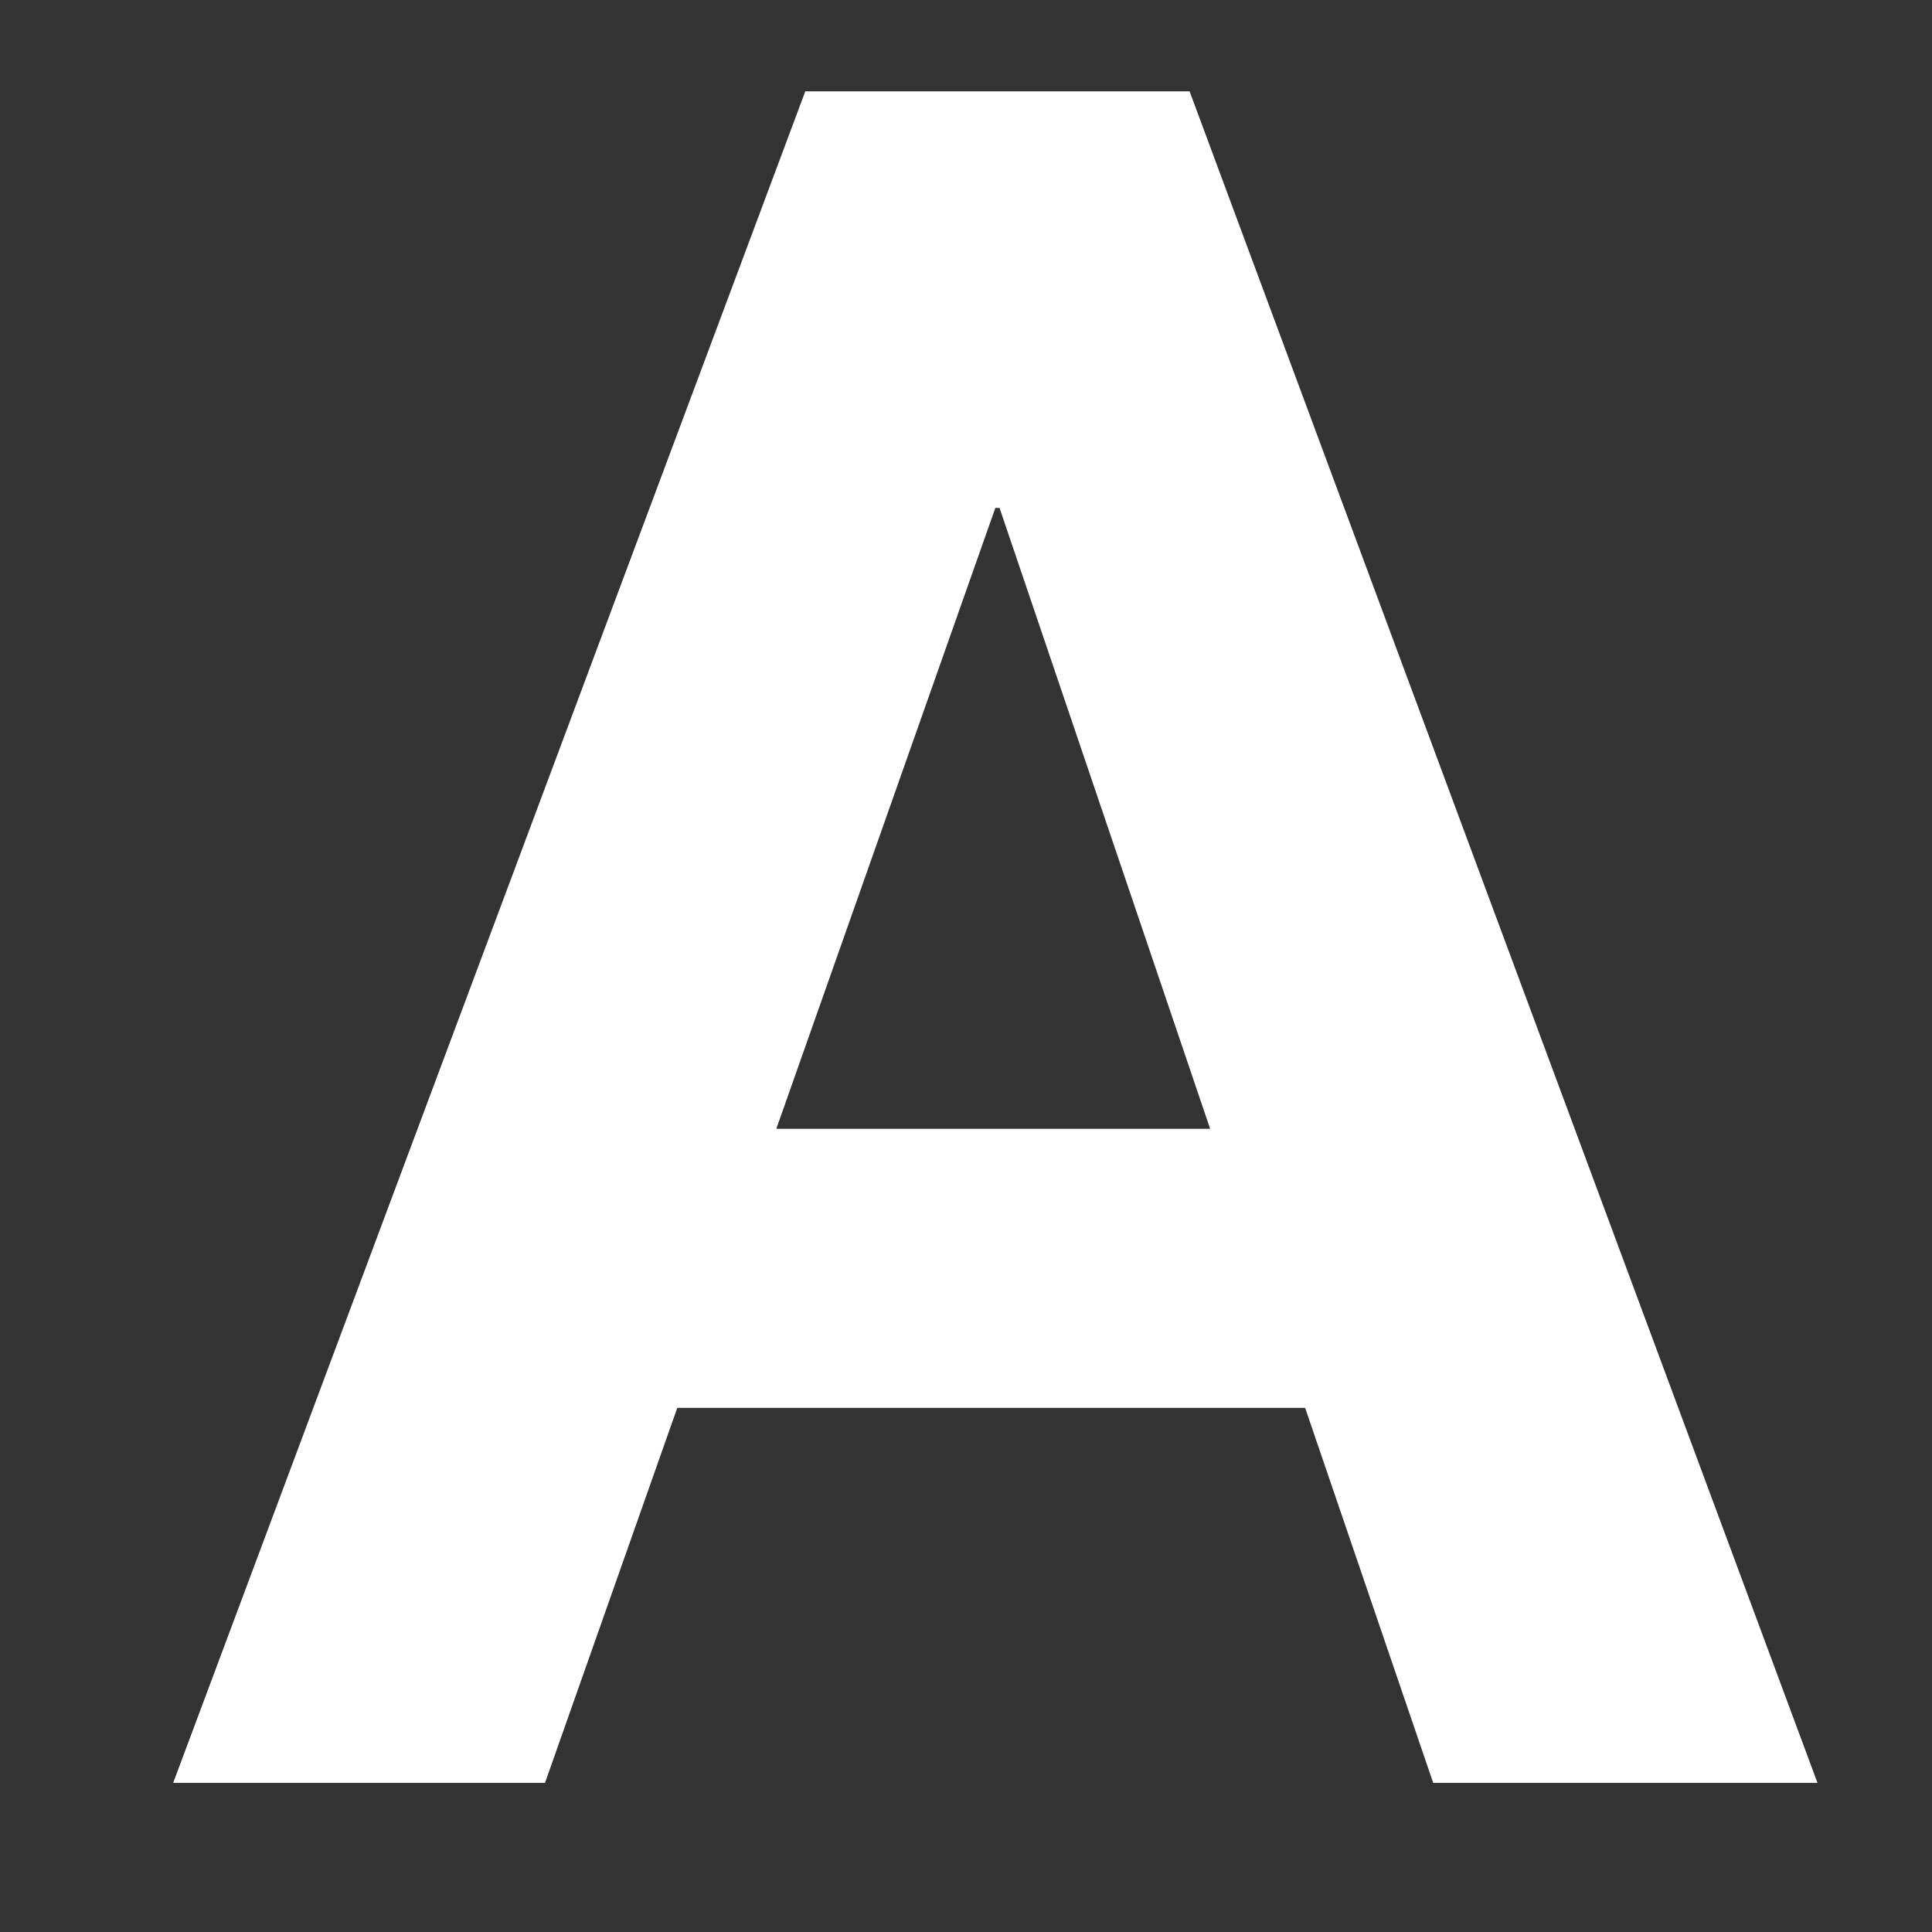 <?xml version="1.0" encoding="UTF-8" standalone="no"?><svg width='11' height='11' viewBox='0 0 11 11' fill='none' xmlns='http://www.w3.org/2000/svg'>
<rect x="0" y="0" width="11" height="11" fill="#333333" stroke="none"/>
<path d='M6.773 0.52L10.348 10.151H8.16L7.431 8.016H3.856L3.103 10.151H0.986L4.585 0.52H6.773ZM6.89 6.427L5.691 2.892H5.667L4.42 6.427H6.89Z' fill='white'/>
</svg>
